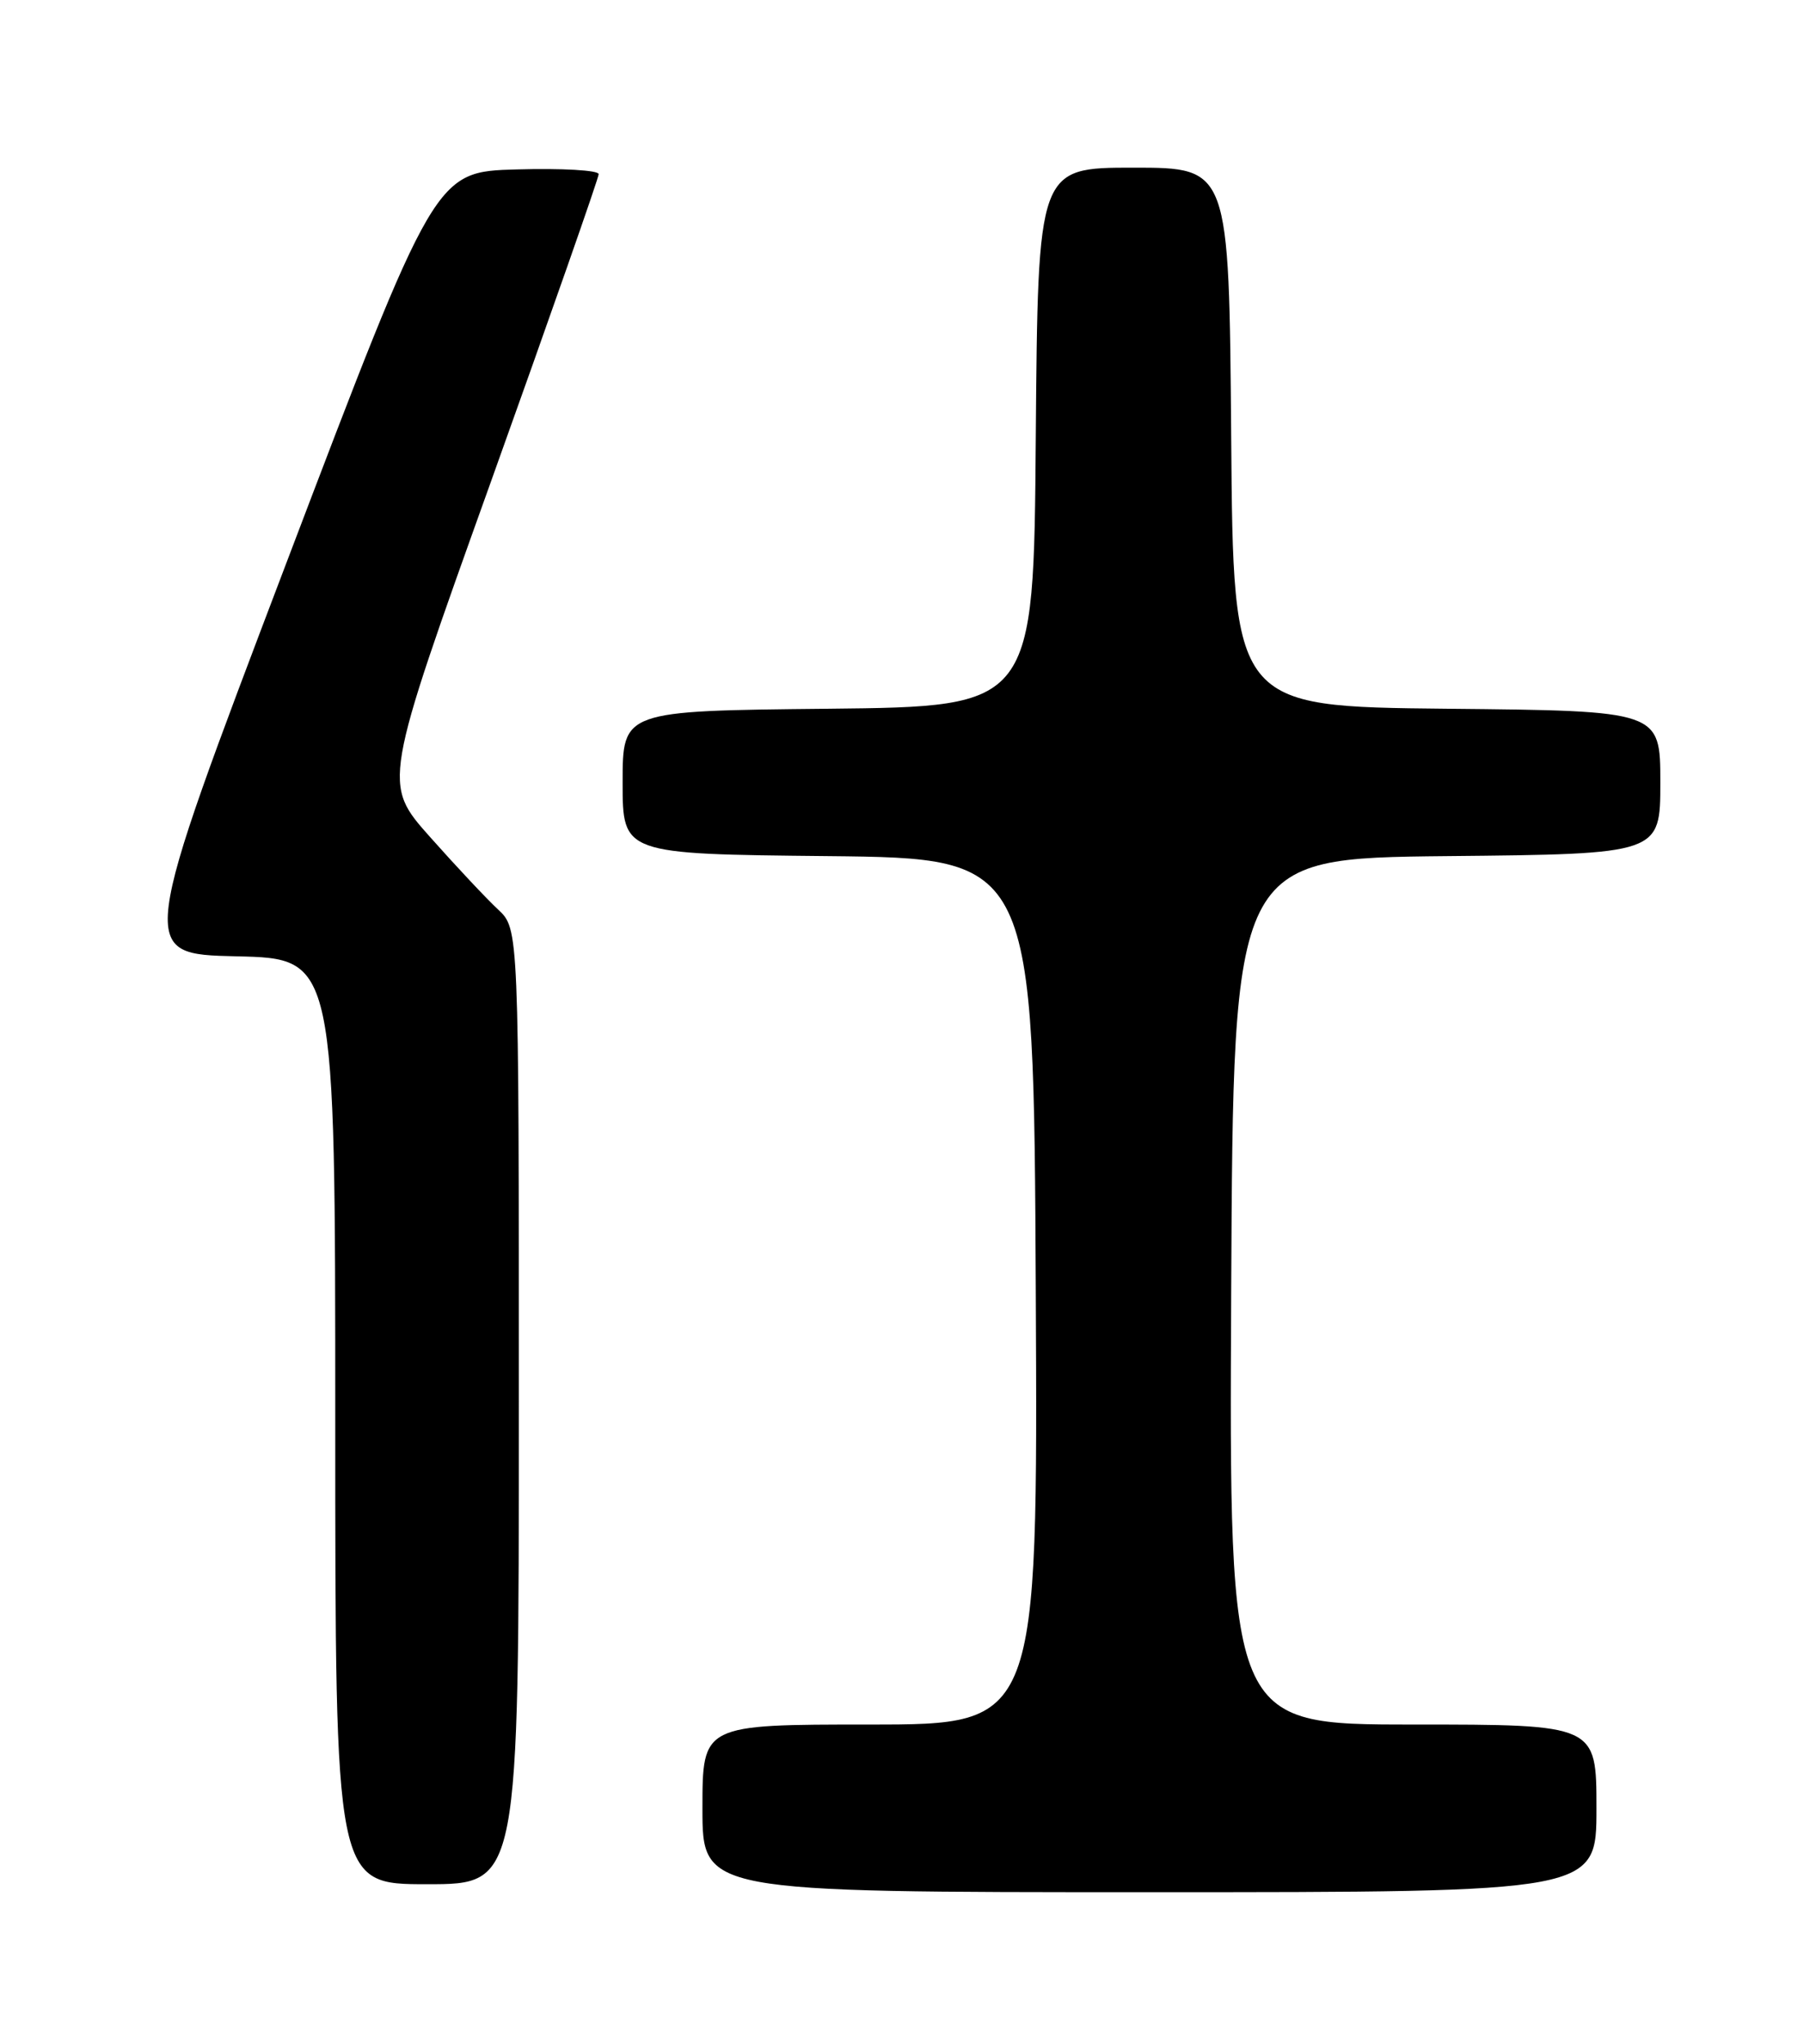 <?xml version="1.0" encoding="UTF-8" standalone="no"?>
<!DOCTYPE svg PUBLIC "-//W3C//DTD SVG 1.1//EN" "http://www.w3.org/Graphics/SVG/1.1/DTD/svg11.dtd" >
<svg xmlns="http://www.w3.org/2000/svg" xmlns:xlink="http://www.w3.org/1999/xlink" version="1.1" viewBox="0 0 226 256">
 <g >
 <path fill="currentColor"
d=" M 200.00 226.50 C 200.00 216.00 200.00 216.00 176.99 216.00 C 153.98 216.00 153.98 216.00 154.24 161.75 C 154.50 107.50 154.50 107.50 181.25 107.23 C 208.00 106.97 208.00 106.97 208.00 98.00 C 208.00 89.03 208.00 89.03 181.25 88.77 C 154.50 88.50 154.50 88.50 154.24 54.75 C 153.97 21.00 153.97 21.00 142.00 21.00 C 130.03 21.00 130.03 21.00 129.76 54.75 C 129.50 88.50 129.50 88.50 103.75 88.77 C 78.00 89.03 78.00 89.03 78.00 98.00 C 78.00 106.97 78.00 106.97 103.75 107.23 C 129.50 107.50 129.50 107.50 129.76 161.75 C 130.02 216.00 130.02 216.00 109.01 216.00 C 88.00 216.00 88.00 216.00 88.00 226.50 C 88.00 237.00 88.00 237.00 144.00 237.00 C 200.00 237.00 200.00 237.00 200.00 226.50 Z  M 65.00 176.17 C 65.00 116.35 65.00 116.35 62.40 113.92 C 60.97 112.59 57.13 108.50 53.87 104.83 C 47.94 98.16 47.94 98.16 61.47 60.42 C 68.91 39.66 75.00 22.29 75.00 21.81 C 75.00 21.32 70.39 21.06 64.76 21.22 C 54.51 21.50 54.51 21.50 35.88 70.50 C 17.26 119.50 17.26 119.50 29.63 119.78 C 42.00 120.06 42.00 120.06 42.00 178.03 C 42.00 236.00 42.00 236.00 53.50 236.00 C 65.00 236.00 65.00 236.00 65.00 176.17 Z "/>
</g>
</svg>